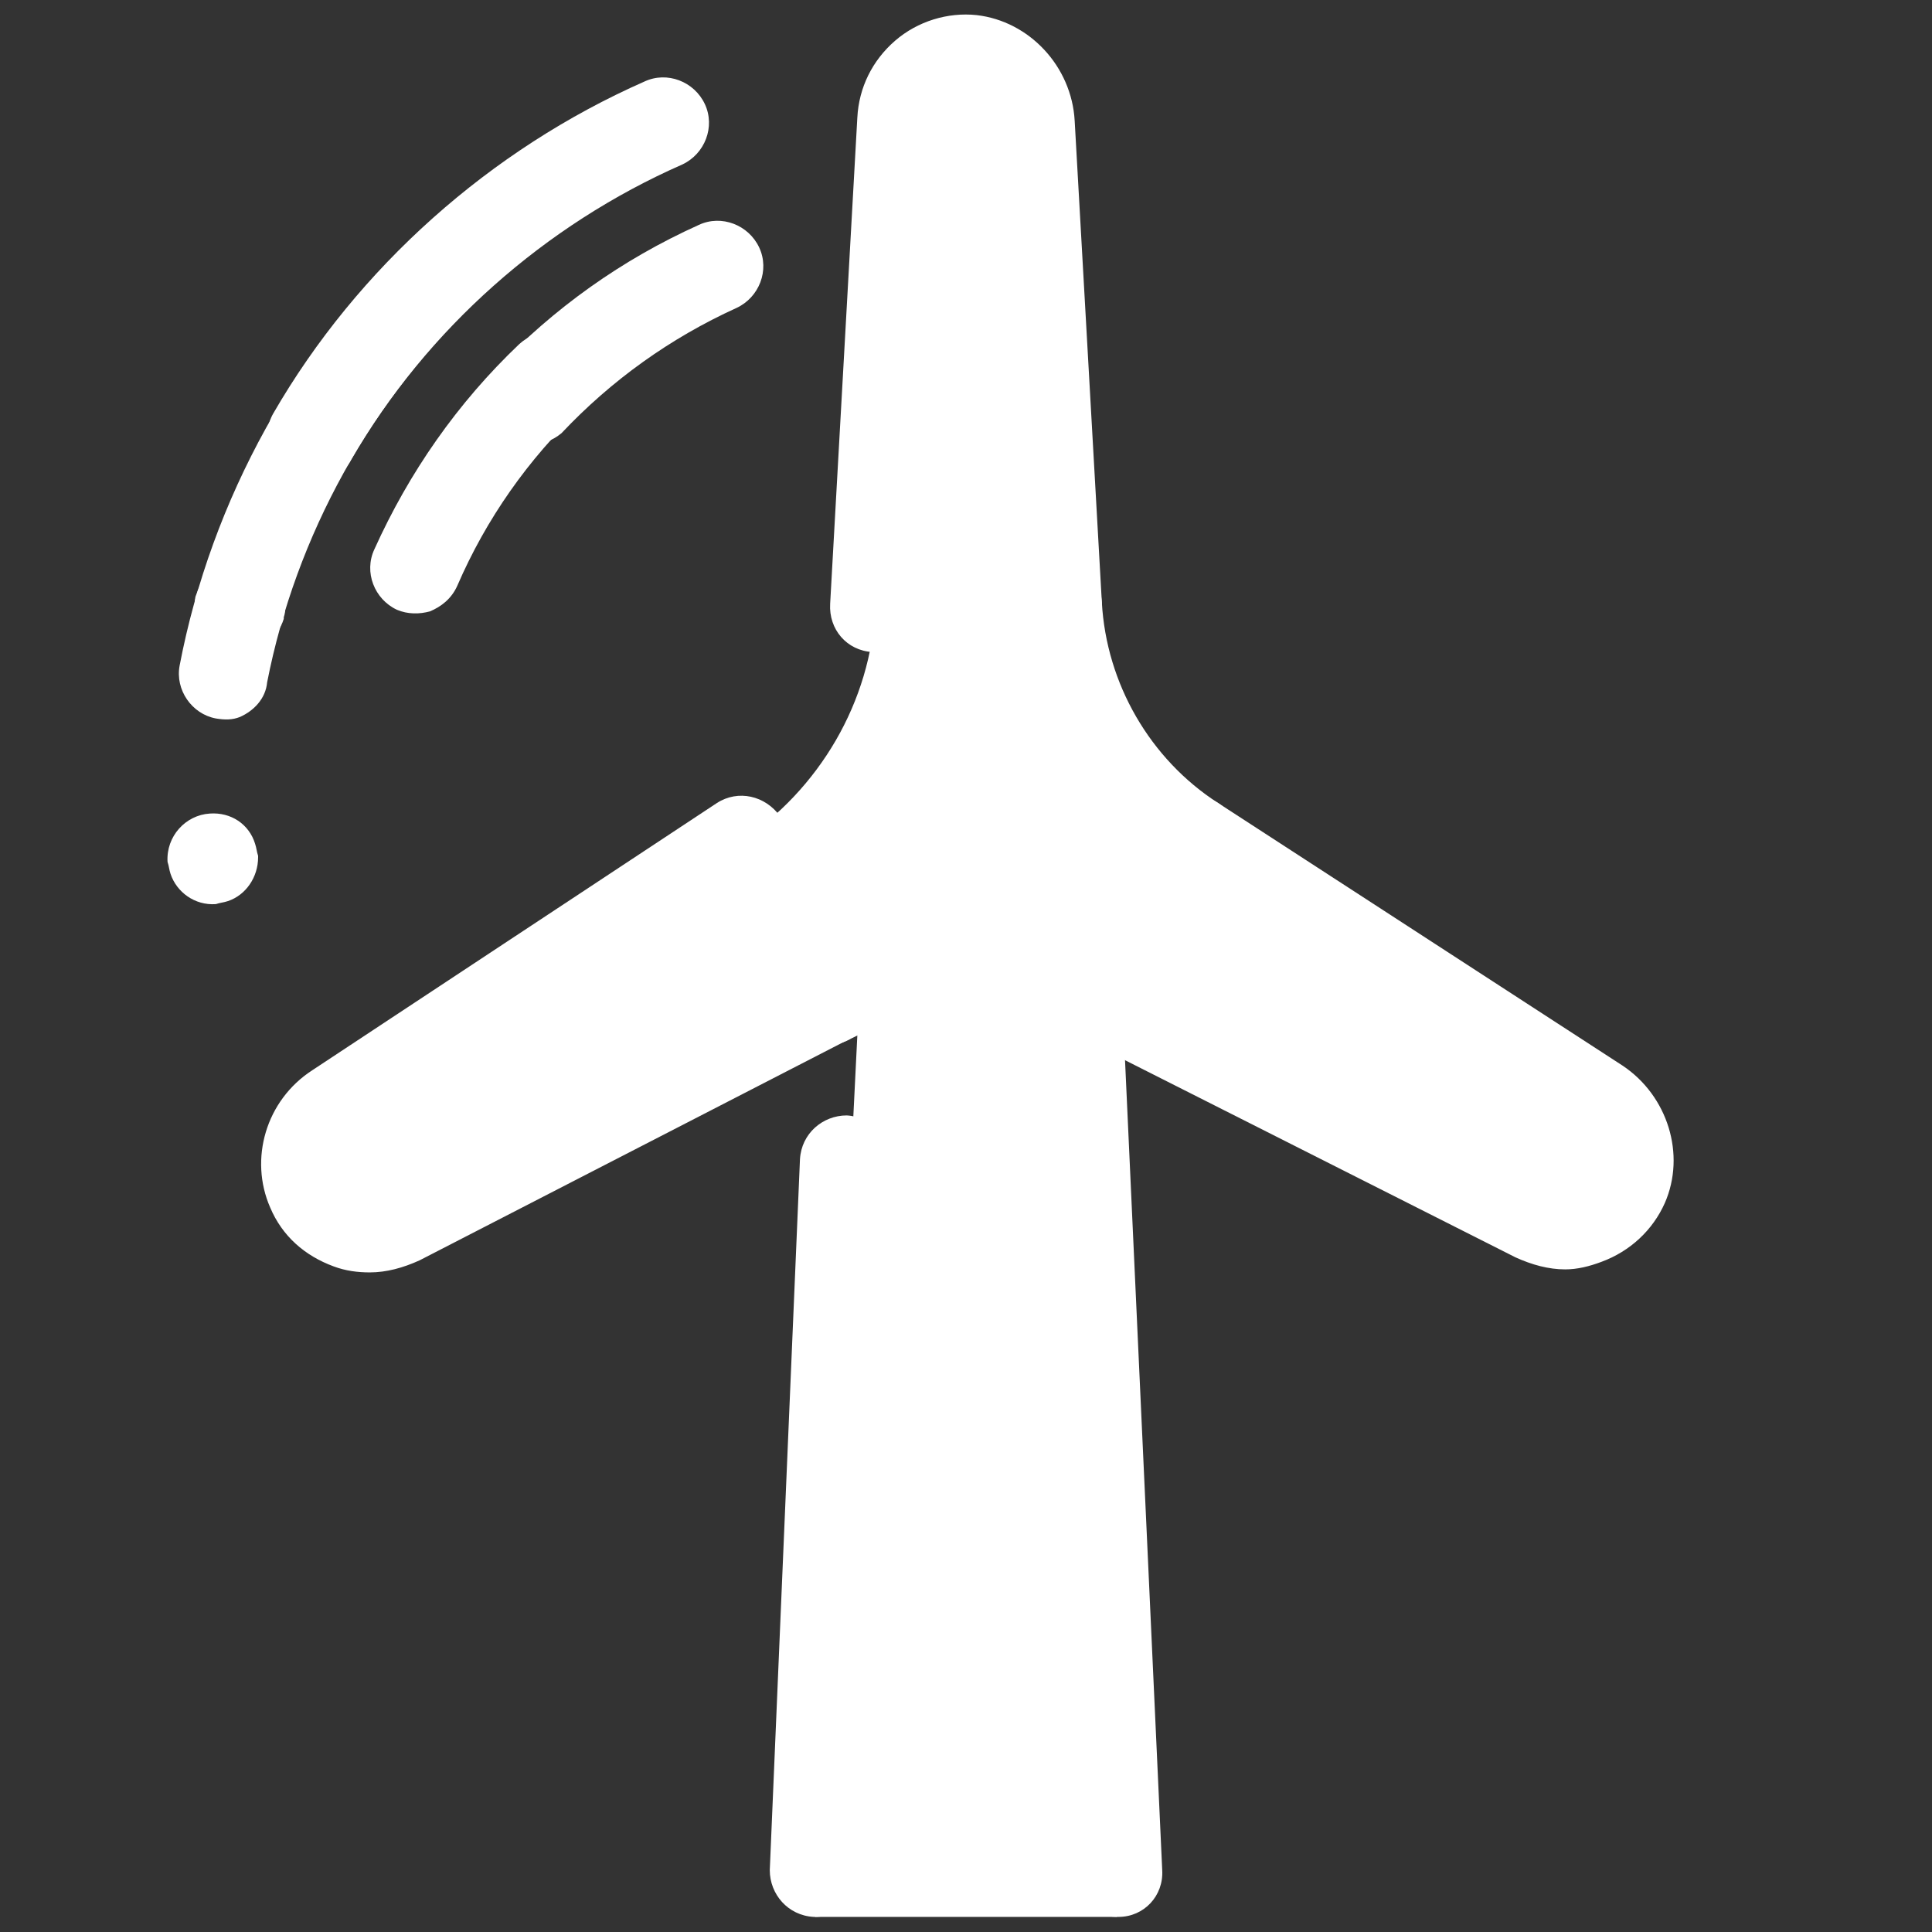 <?xml version="1.0" standalone="no"?><!DOCTYPE svg PUBLIC "-//W3C//DTD SVG 1.1//EN" "http://www.w3.org/Graphics/SVG/1.1/DTD/svg11.dtd"><svg t="1638585356602" class="icon" viewBox="0 0 1024 1024" version="1.1" xmlns="http://www.w3.org/2000/svg" p-id="3033" xmlns:xlink="http://www.w3.org/1999/xlink" width="200" height="200"><rect x="0" y="0" width="1024" height="1024" fill="#333333" stroke="none"/><defs><style type="text/css"></style></defs><path d="M127.2 380c-4 1.6-8 1.6-12.8 0.8-12.8-2.4-21.6-15.2-19.2-28 16.8-88 62.4-170.4 128-231.2 9.6-8.8 24.8-8.8 33.6 1.6 8.8 9.6 8.8 24.8-1.6 33.6-58.4 54.4-98.4 127.2-113.6 204.8-0.8 8.8-7.2 15.2-14.4 18.4zM120.8 477.6c-2.4 0.8-4 0.8-6.4 1.6-11.2 0.8-20.8-6.4-24-16-0.8-2.4-0.8-4-1.6-6.4-0.8-13.6 9.6-24.8 22.4-25.6 11.2-0.8 20.8 5.6 24 16 0.8 2.4 0.8 4 1.6 6.4v0.8c0 10.4-6.4 20-16 23.2zM228 324c-5.6 1.6-12 1.6-17.6-0.8-12-5.6-17.6-20-12-32 18.4-40.8 44-77.6 76.8-108.8 9.6-8.8 24.8-8.8 33.6 0.8 8.8 9.6 8.8 24.8-0.8 33.6-28 26.4-50.4 58.4-65.6 93.6-3.2 7.2-8.8 11.2-14.4 13.6z" fill="#ffffff" p-id="3034"></path><path d="M165.6 255.2c-4 0-8-0.8-12-3.2-11.2-6.4-15.2-21.6-8.8-32.8 44.8-77.6 115.2-140 196.8-176 12-5.6 26.4 0 32 12 5.6 12 0 26.4-12 32-72.8 32-135.2 87.2-175.2 156-4 8-12 12-20.8 12zM127.2 345.6c-2.4 0-4.8 0-6.4-0.8-10.4-3.2-17.6-12.8-17.6-23.2 0-2.4 0-4.8 0.8-6.4 4-12.8 16.8-20 29.6-16.8 10.4 3.2 17.6 12.8 17.6 22.4 0 2.4 0 4-0.8 6.4v0.8c-3.2 10.4-12.8 17.6-23.2 17.6zM280 236c-5.6 0-12-2.4-16.8-6.4-9.6-8.8-10.4-24-0.8-33.6 31.2-32.8 67.2-58.4 108-76.8 12-5.6 26.4 0 32 12 5.6 12 0 26.4-12 32-35.2 16-66.4 38.4-92.8 66.4-4.8 4-11.2 6.4-17.6 6.4z" fill="#ffffff" p-id="3035"></path><path d="M592 1016H432L478.4 64c0.8-17.6 16-32 33.6-32s32.8 14.4 33.6 32L592 1016z" fill="#ffffff" p-id="3036"></path><path d="M476 600.8s0.8 0 0 0c16-8 34.4 3.2 35.2 20.8 4.8 108.8 8.8 227.2 10.4 260 0.8 16.8 15.2 30.4 32 30.4 18.4 0 32.8-15.2 32-33.6l-2.4-59.2L545.6 64c-0.8-17.6-16-32-33.6-32s-32.8 14.4-33.6 32l-27.2 549.6 24.8-12.8z" fill="#ffffff" p-id="3037"></path><path d="M432 1016h-0.8c-13.6-0.8-23.2-12-23.2-24.8l16-376.8c0.8-13.6 12-23.2 24.8-23.2 13.6 0.8 23.2 12 23.2 24.8l-16 376.8c-0.8 12.8-11.2 23.2-24 23.2zM592 1016c-12.8 0-23.2-10.4-24-23.2l-21.6-470.4c-0.8-13.6 9.6-24.8 23.2-24.8 13.6-0.8 24.8 9.6 24.8 23.2l21.6 470.4c0.8 13.6-9.6 24.8-23.2 24.8H592z" fill="#ffffff" p-id="3038"></path><path d="M846.4 585.6L632 446.4c-42.4-28-69.6-74.4-72.8-125.6L545.6 65.6c-0.8-16.8-13.6-31.2-30.4-32.8-19.2-2.4-36 12.8-37.6 32L464 321.6c-2.4 50.4-29.6 96.8-72 124.8L178.4 588c-14.4 9.6-20 27.2-13.6 43.2 8 17.6 29.6 24.8 46.4 16L440 529.6c45.6-23.2 99.2-23.2 144.8-0.8l229.6 116c16.8 8.8 38.4 1.6 46.4-16.8 6.4-15.2 0-33.6-14.4-42.4z" fill="#ffffff" p-id="3039"></path><path d="M440 553.6c-8.8 0-16.8-4.8-21.6-12.8-6.4-12-1.6-26.4 10.4-32 52-26.4 114.4-27.2 167.2-0.8 12 5.6 16.8 20.8 10.4 32-5.6 12-20.8 16.8-32 10.4-38.4-19.2-84.8-19.2-123.2 0-4 2.4-8 3.2-11.2 3.2zM632 470.4c-4.8 0-8.8-1.6-12.8-4-48.8-32-80-85.6-83.2-144-0.8-13.6 9.6-24.8 22.4-25.6 13.6-0.8 24.8 9.6 25.6 22.4 2.4 43.2 25.6 83.2 61.6 106.4 11.2 7.2 14.4 22.4 7.2 33.6-4.8 7.2-12.8 11.2-20.8 11.2z" fill="#ffffff" p-id="3040"></path><path d="M464 345.6h-1.6c-13.6-0.8-23.2-12-22.4-25.6l14.4-257.6c0.8-16 8-30.4 20-40.8C486.4 11.2 502.4 6.4 517.6 8c28 3.2 50.4 27.2 52 56L584 319.2c0.8 13.6-9.6 24.8-22.4 25.6-13.6 0.8-24.8-9.6-25.6-22.4l-14.4-256c0-5.6-4-10.4-8.8-10.4-3.2 0-6.4 0.8-7.2 2.4-0.8 0.8-3.2 3.2-3.2 7.2L488 323.2c-0.8 12.8-11.2 22.4-24 22.4zM829.6 672.8c-8.8 0-17.6-2.4-26.4-6.4L559.2 543.2c-12-5.6-16.8-20.8-10.4-32 5.6-12 20.8-16.8 32-10.4L824.8 624c3.2 1.6 6.4 0.8 8 0.8 1.6-0.8 4-2.4 5.6-5.6 1.6-4 0-9.6-4.8-12.8L619.2 466.4c-11.2-7.2-14.4-22.4-7.2-33.6 7.2-11.2 22.4-14.4 33.6-7.2l214.4 139.2c24 16 33.6 47.2 22.4 72.8-6.4 14.4-18.4 25.6-33.6 31.2-6.4 2.4-12.8 4-19.2 4zM196 674.4c-6.4 0-12.8-0.8-19.2-3.2-15.2-5.6-27.2-16-33.6-31.2-11.2-25.6-2.4-56.8 22.4-72.8l214.4-141.6c11.2-7.2 25.6-4 33.6 7.2 7.2 11.2 4 25.6-7.2 33.6L191.2 608c-4.8 3.2-6.4 8.8-4.8 12.8 1.6 3.2 4 4.8 5.6 5.6 1.6 0.8 4.8 0.8 8-0.8l243.2-124.8c12-6.4 26.4-1.6 32 10.4 6.4 12 1.6 26.4-10.4 32L222.4 668c-8.8 4-17.6 6.4-26.4 6.4z" fill="#ffffff" p-id="3041"></path><path d="M512 432m-32 0a32 32 0 1 0 64 0 32 32 0 1 0-64 0Z" fill="#ffffff" p-id="3042"></path></svg>